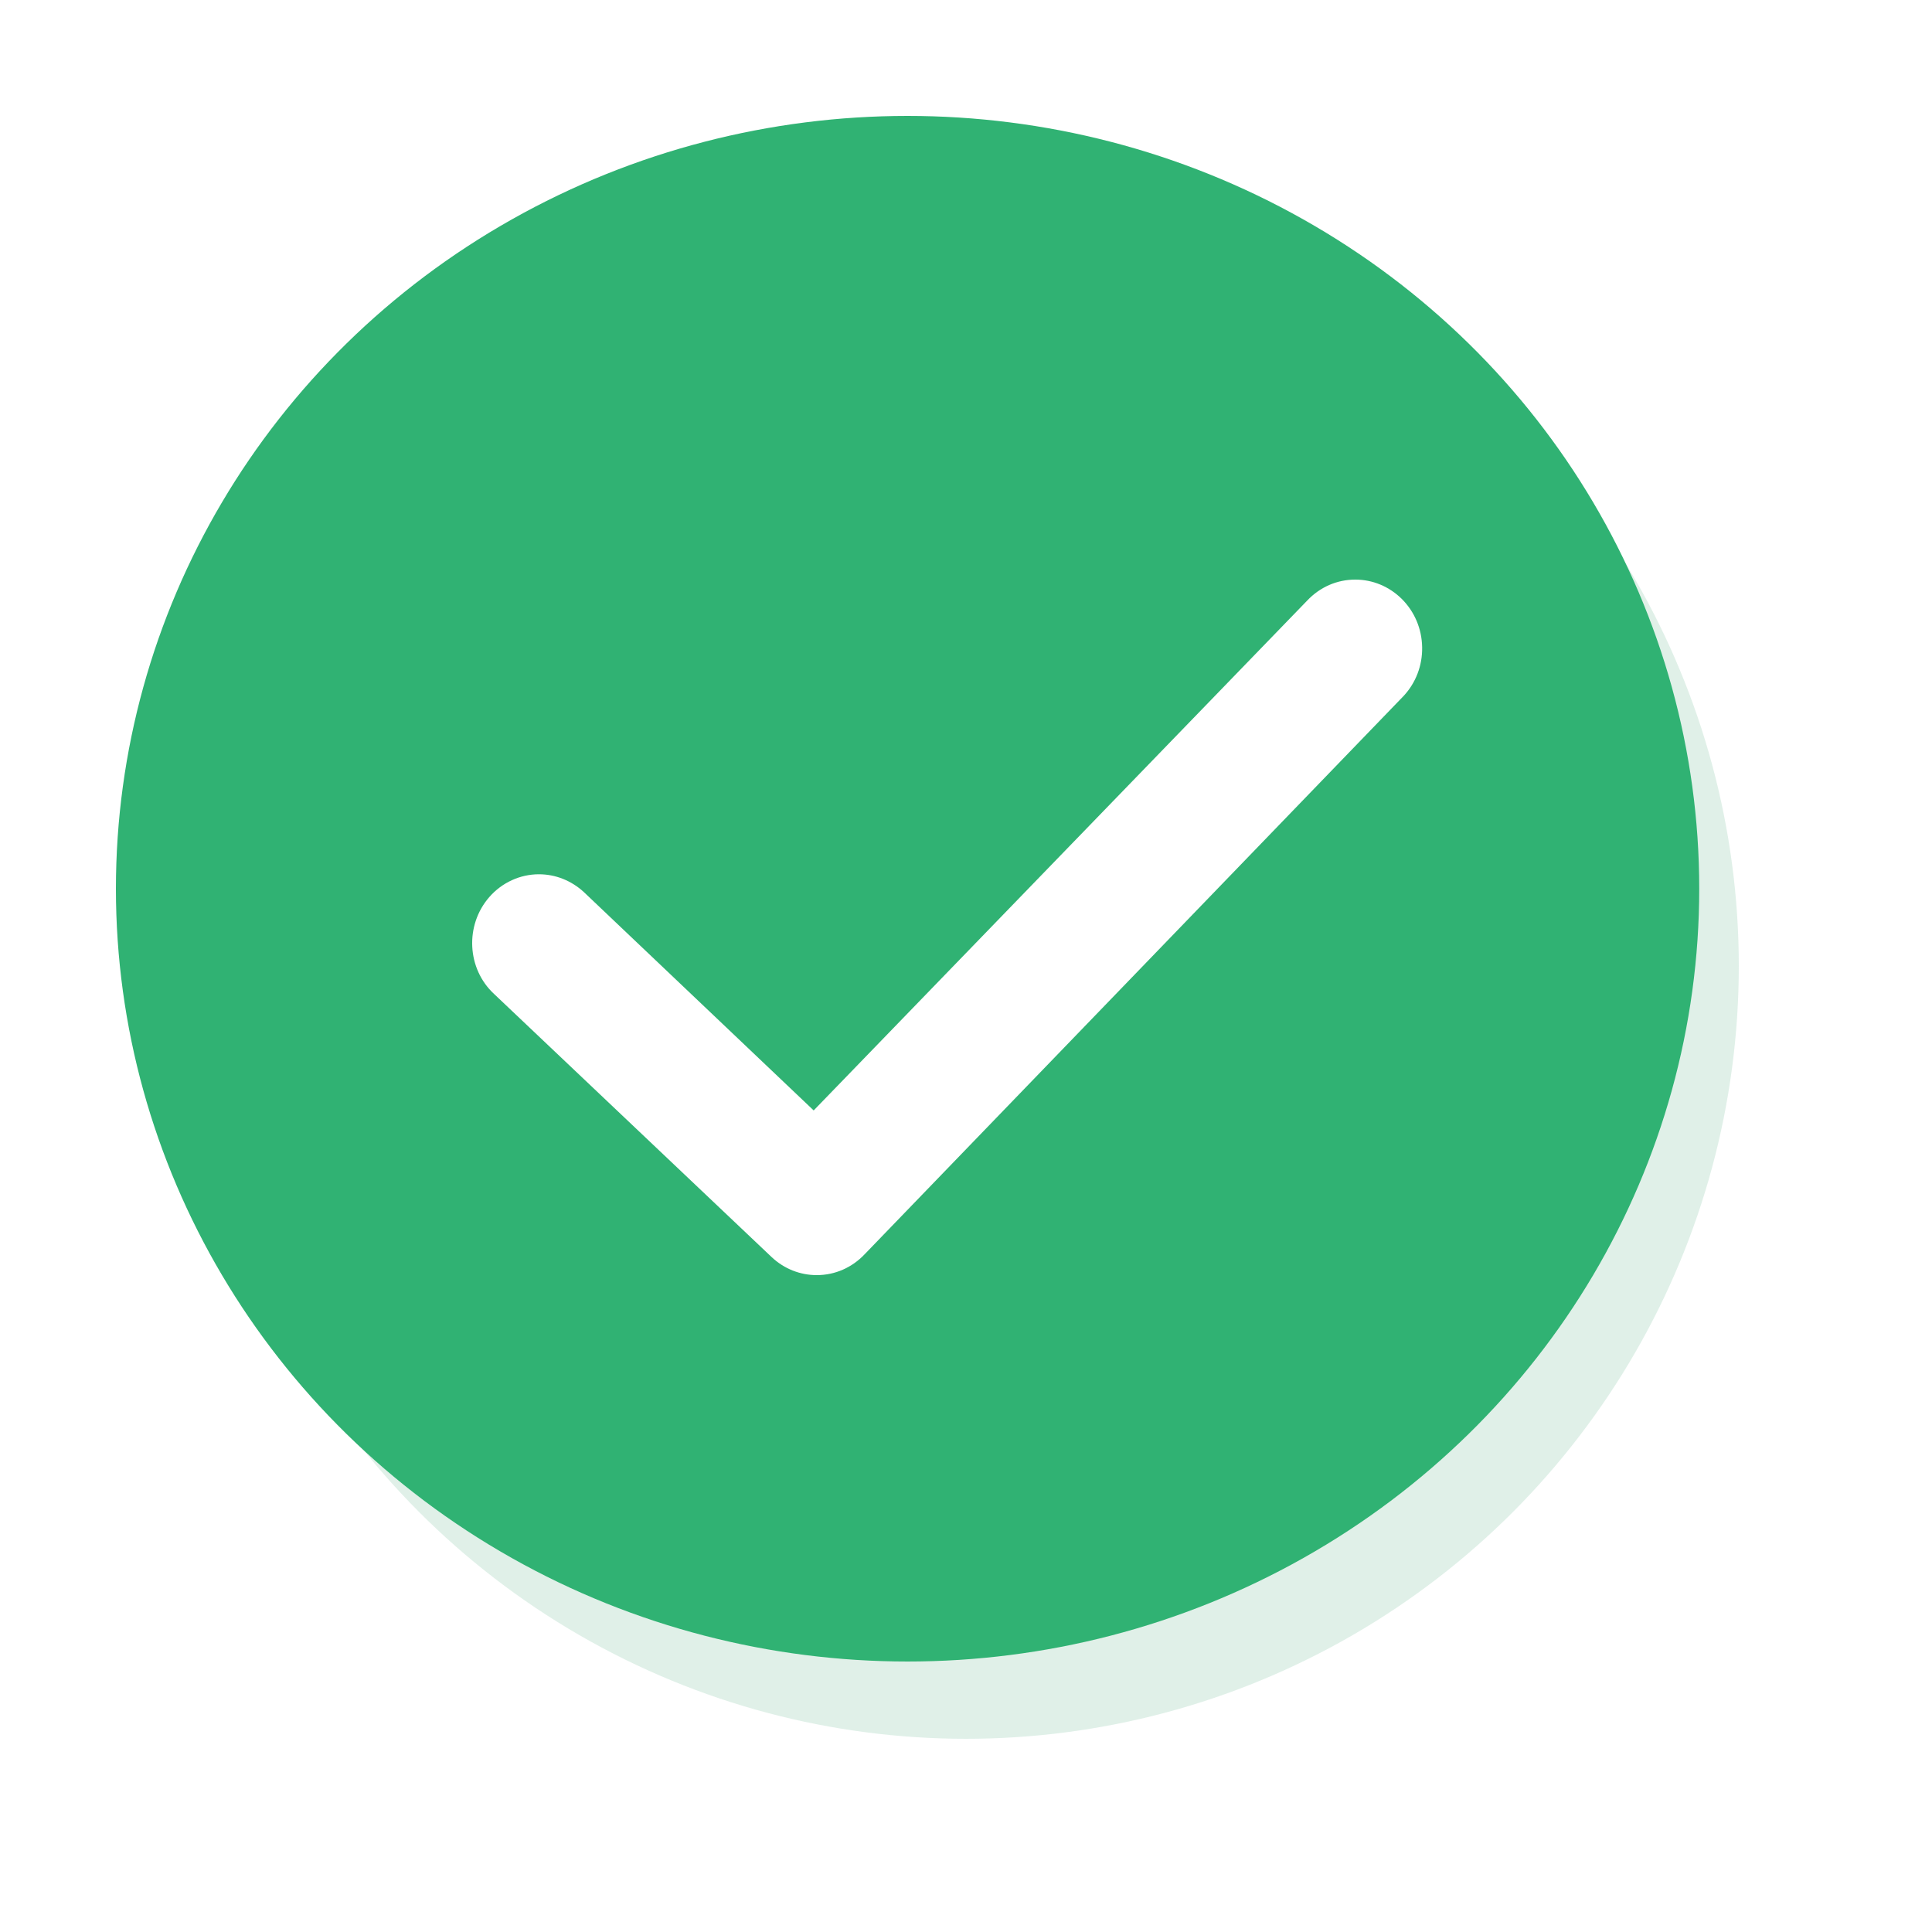 <?xml version="1.0" encoding="UTF-8"?>
<svg width="50px" height="50px" viewBox="0 0 50 50" version="1.1" xmlns="http://www.w3.org/2000/svg" xmlns:xlink="http://www.w3.org/1999/xlink">
    <!-- Generator: Sketch 63.1 (92452) - https://sketch.com -->
    <title>提交成功</title>
    <desc>Created with Sketch.</desc>
    <defs>
        <filter x="-15.0%" y="-15.0%" width="130.0%" height="130.0%" filterUnits="objectBoundingBox" id="filter-1">
            <feGaussianBlur stdDeviation="2" in="SourceGraphic"></feGaussianBlur>
        </filter>
    </defs>
    <g id="页面-1" stroke="none" stroke-width="1" fill="none" fill-rule="evenodd">
        <g id="离职申请-审批人-提交成功" transform="translate(-165, -366)">
            <g id="编组-2" transform="translate(68, 345)">
                <g id="提交成功" transform="translate(100, 24)">
                    <circle id="椭圆形" fill="#3DA271" opacity="0.4" filter="url(#filter-1)" cx="22" cy="22" r="20"></circle>
                    <ellipse id="椭圆形" fill="#30B273" cx="20.488" cy="20" rx="20.488" ry="20"></ellipse>
                    <g id="提交-(1)" transform="translate(9.22, 12)" fill="#FFFFFF" fill-rule="nonzero">
                        <path d="M8.916,18 C8.487,18 8.076,17.837 7.757,17.54 L0.566,10.723 C-0.137,10.073 -0.194,8.945 0.444,8.215 C0.771,7.841 1.239,7.626 1.727,7.626 C2.156,7.626 2.564,7.789 2.886,8.083 L8.838,13.738 L21.61,0.543 C21.941,0.193 22.381,0 22.855,0 C23.305,0 23.73,0.178 24.055,0.497 C24.388,0.828 24.576,1.27 24.585,1.748 C24.594,2.223 24.421,2.674 24.103,3.014 L10.16,17.457 C9.83,17.807 9.389,18 8.916,18 Z" id="路径"></path>
                    </g>
                </g>
            </g>
        </g>
    </g>
</svg>